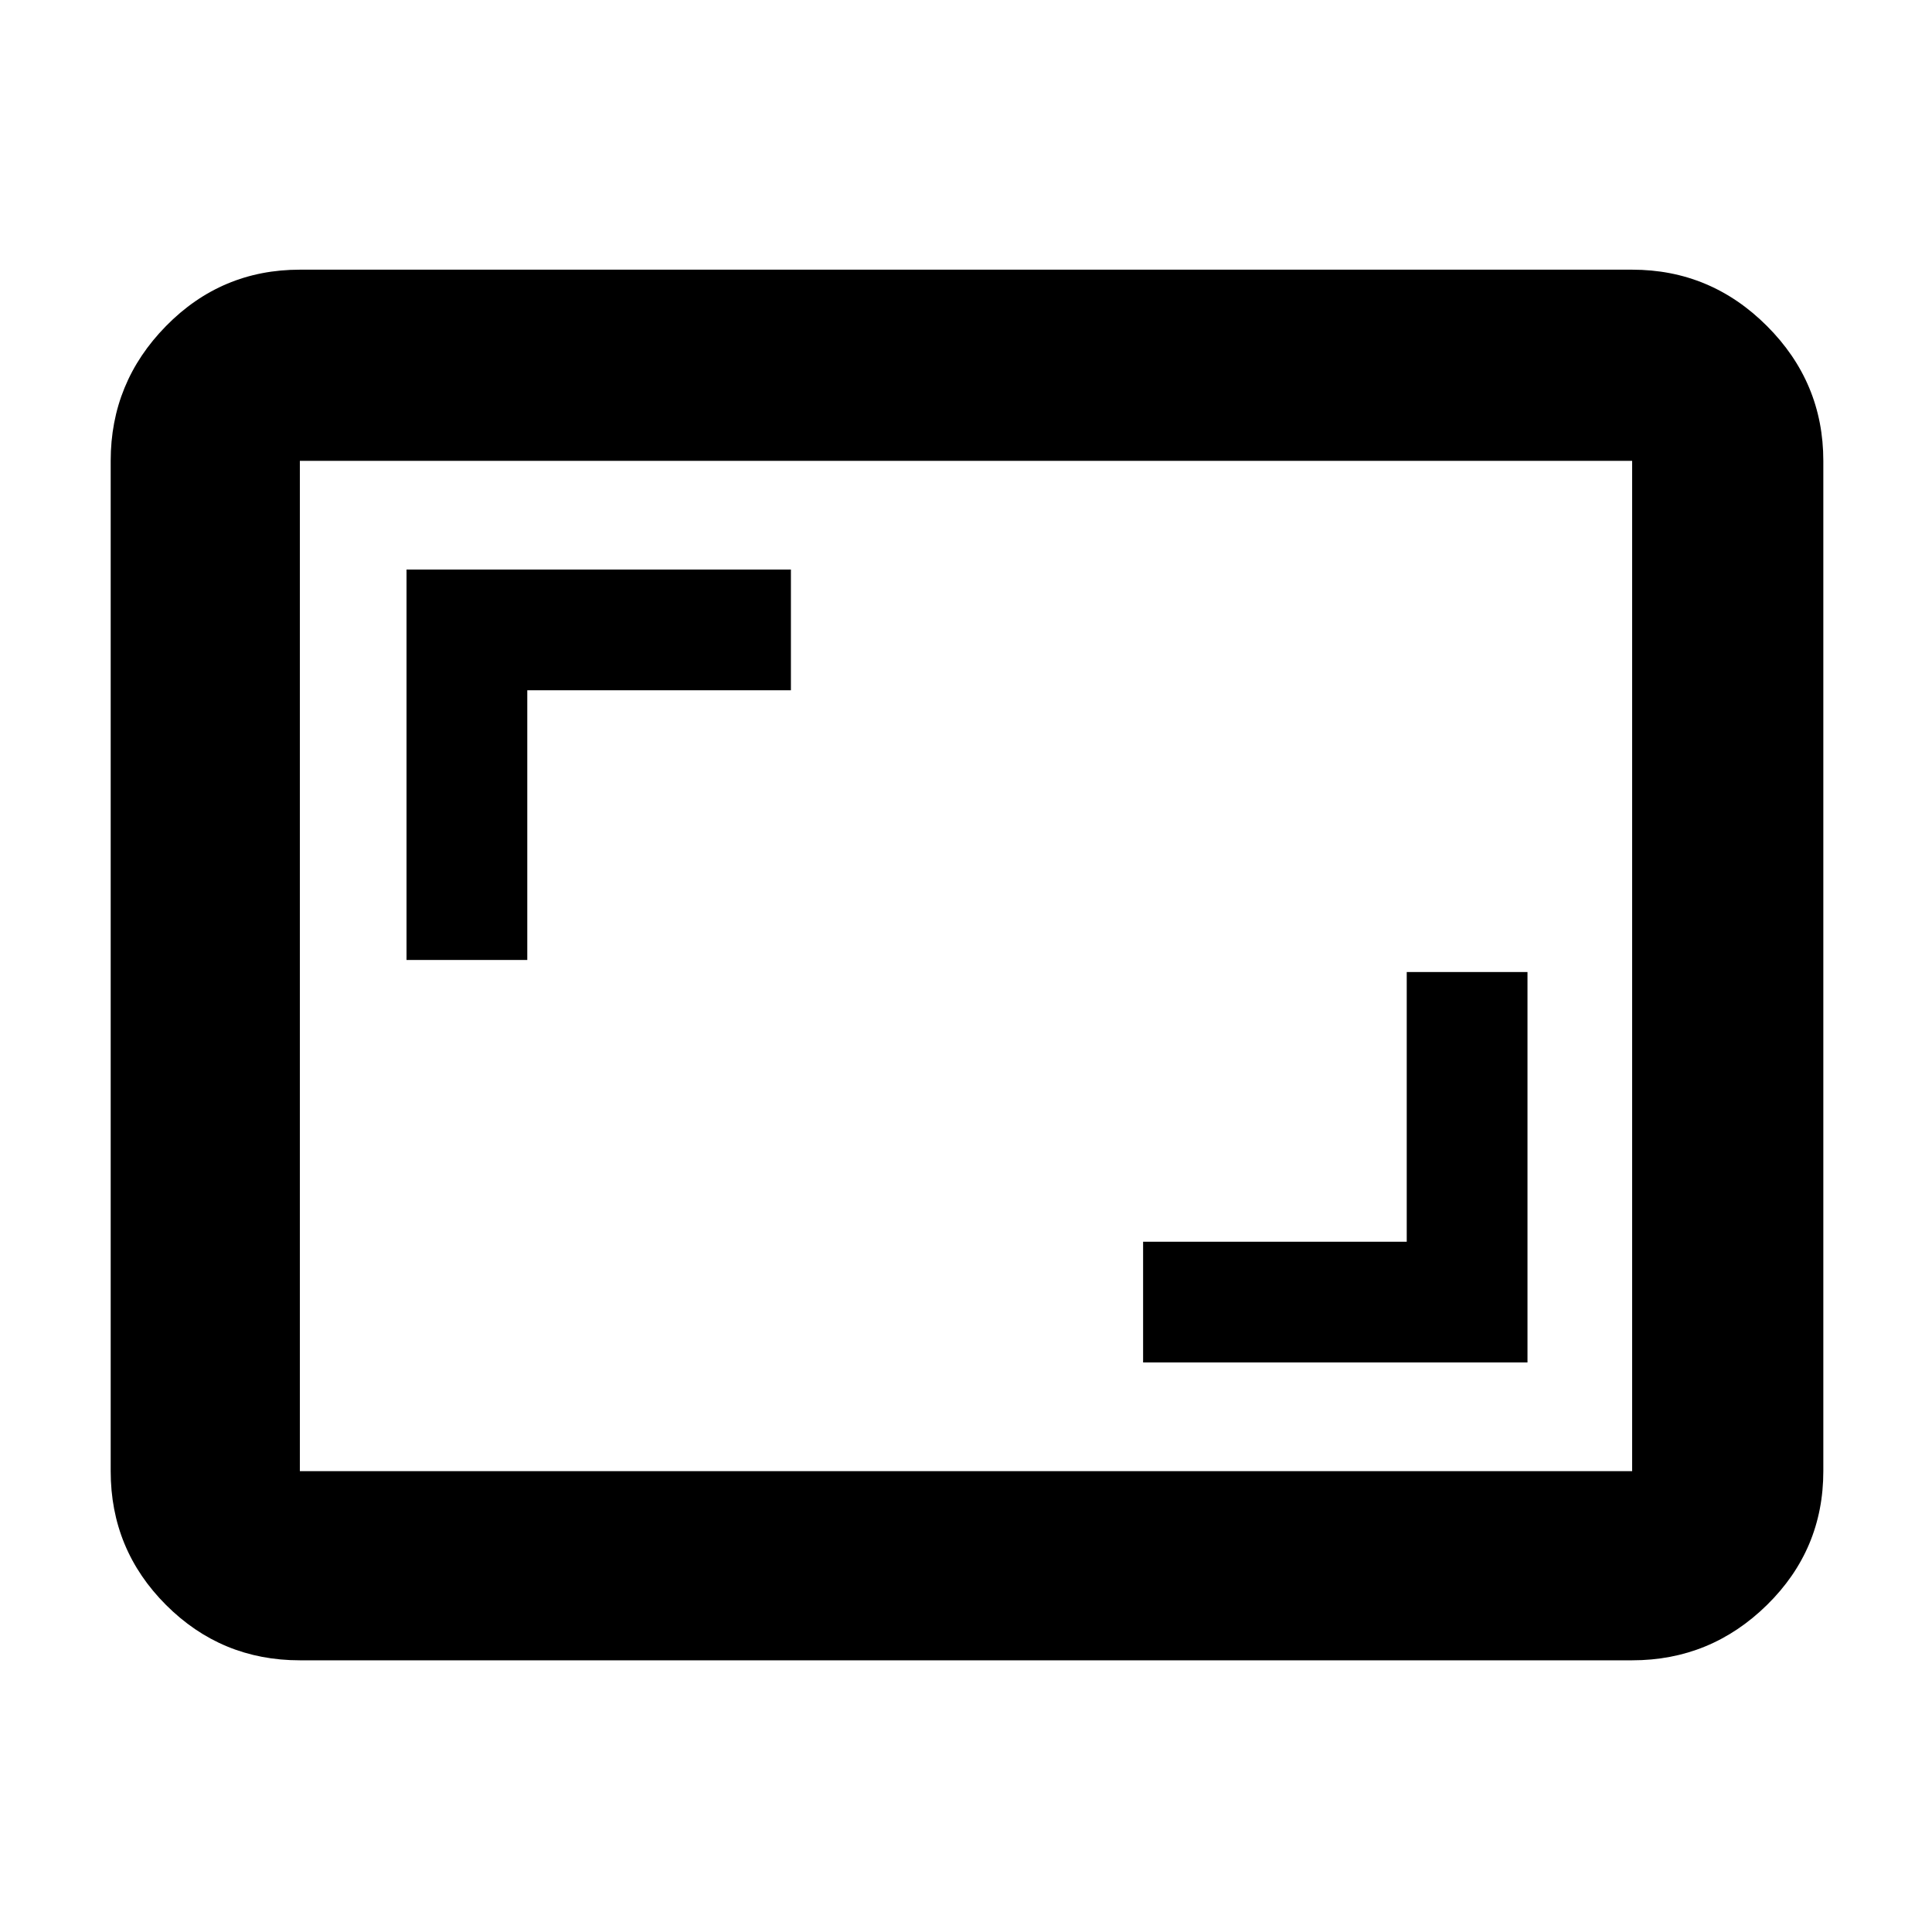 <svg xmlns="http://www.w3.org/2000/svg" width="48" height="48" viewBox="0 0 48 48"><path d="M28.4 33.85h9.55v-9.7h-3v6.7H28.4Zm-18.3-10h3v-6.7h6.55v-3H10.1Zm-2.65 17.4q-1.95 0-3.325-1.375Q2.75 38.5 2.75 36.55v-25.1q0-1.95 1.375-3.35Q5.5 6.7 7.45 6.7h33.1q1.95 0 3.35 1.4 1.4 1.4 1.4 3.35v25.1q0 1.95-1.4 3.325-1.4 1.375-3.35 1.375Zm0-4.7h33.1v-25.1H7.45v25.1Zm0 0v-25.1 25.1Z"/></svg>
